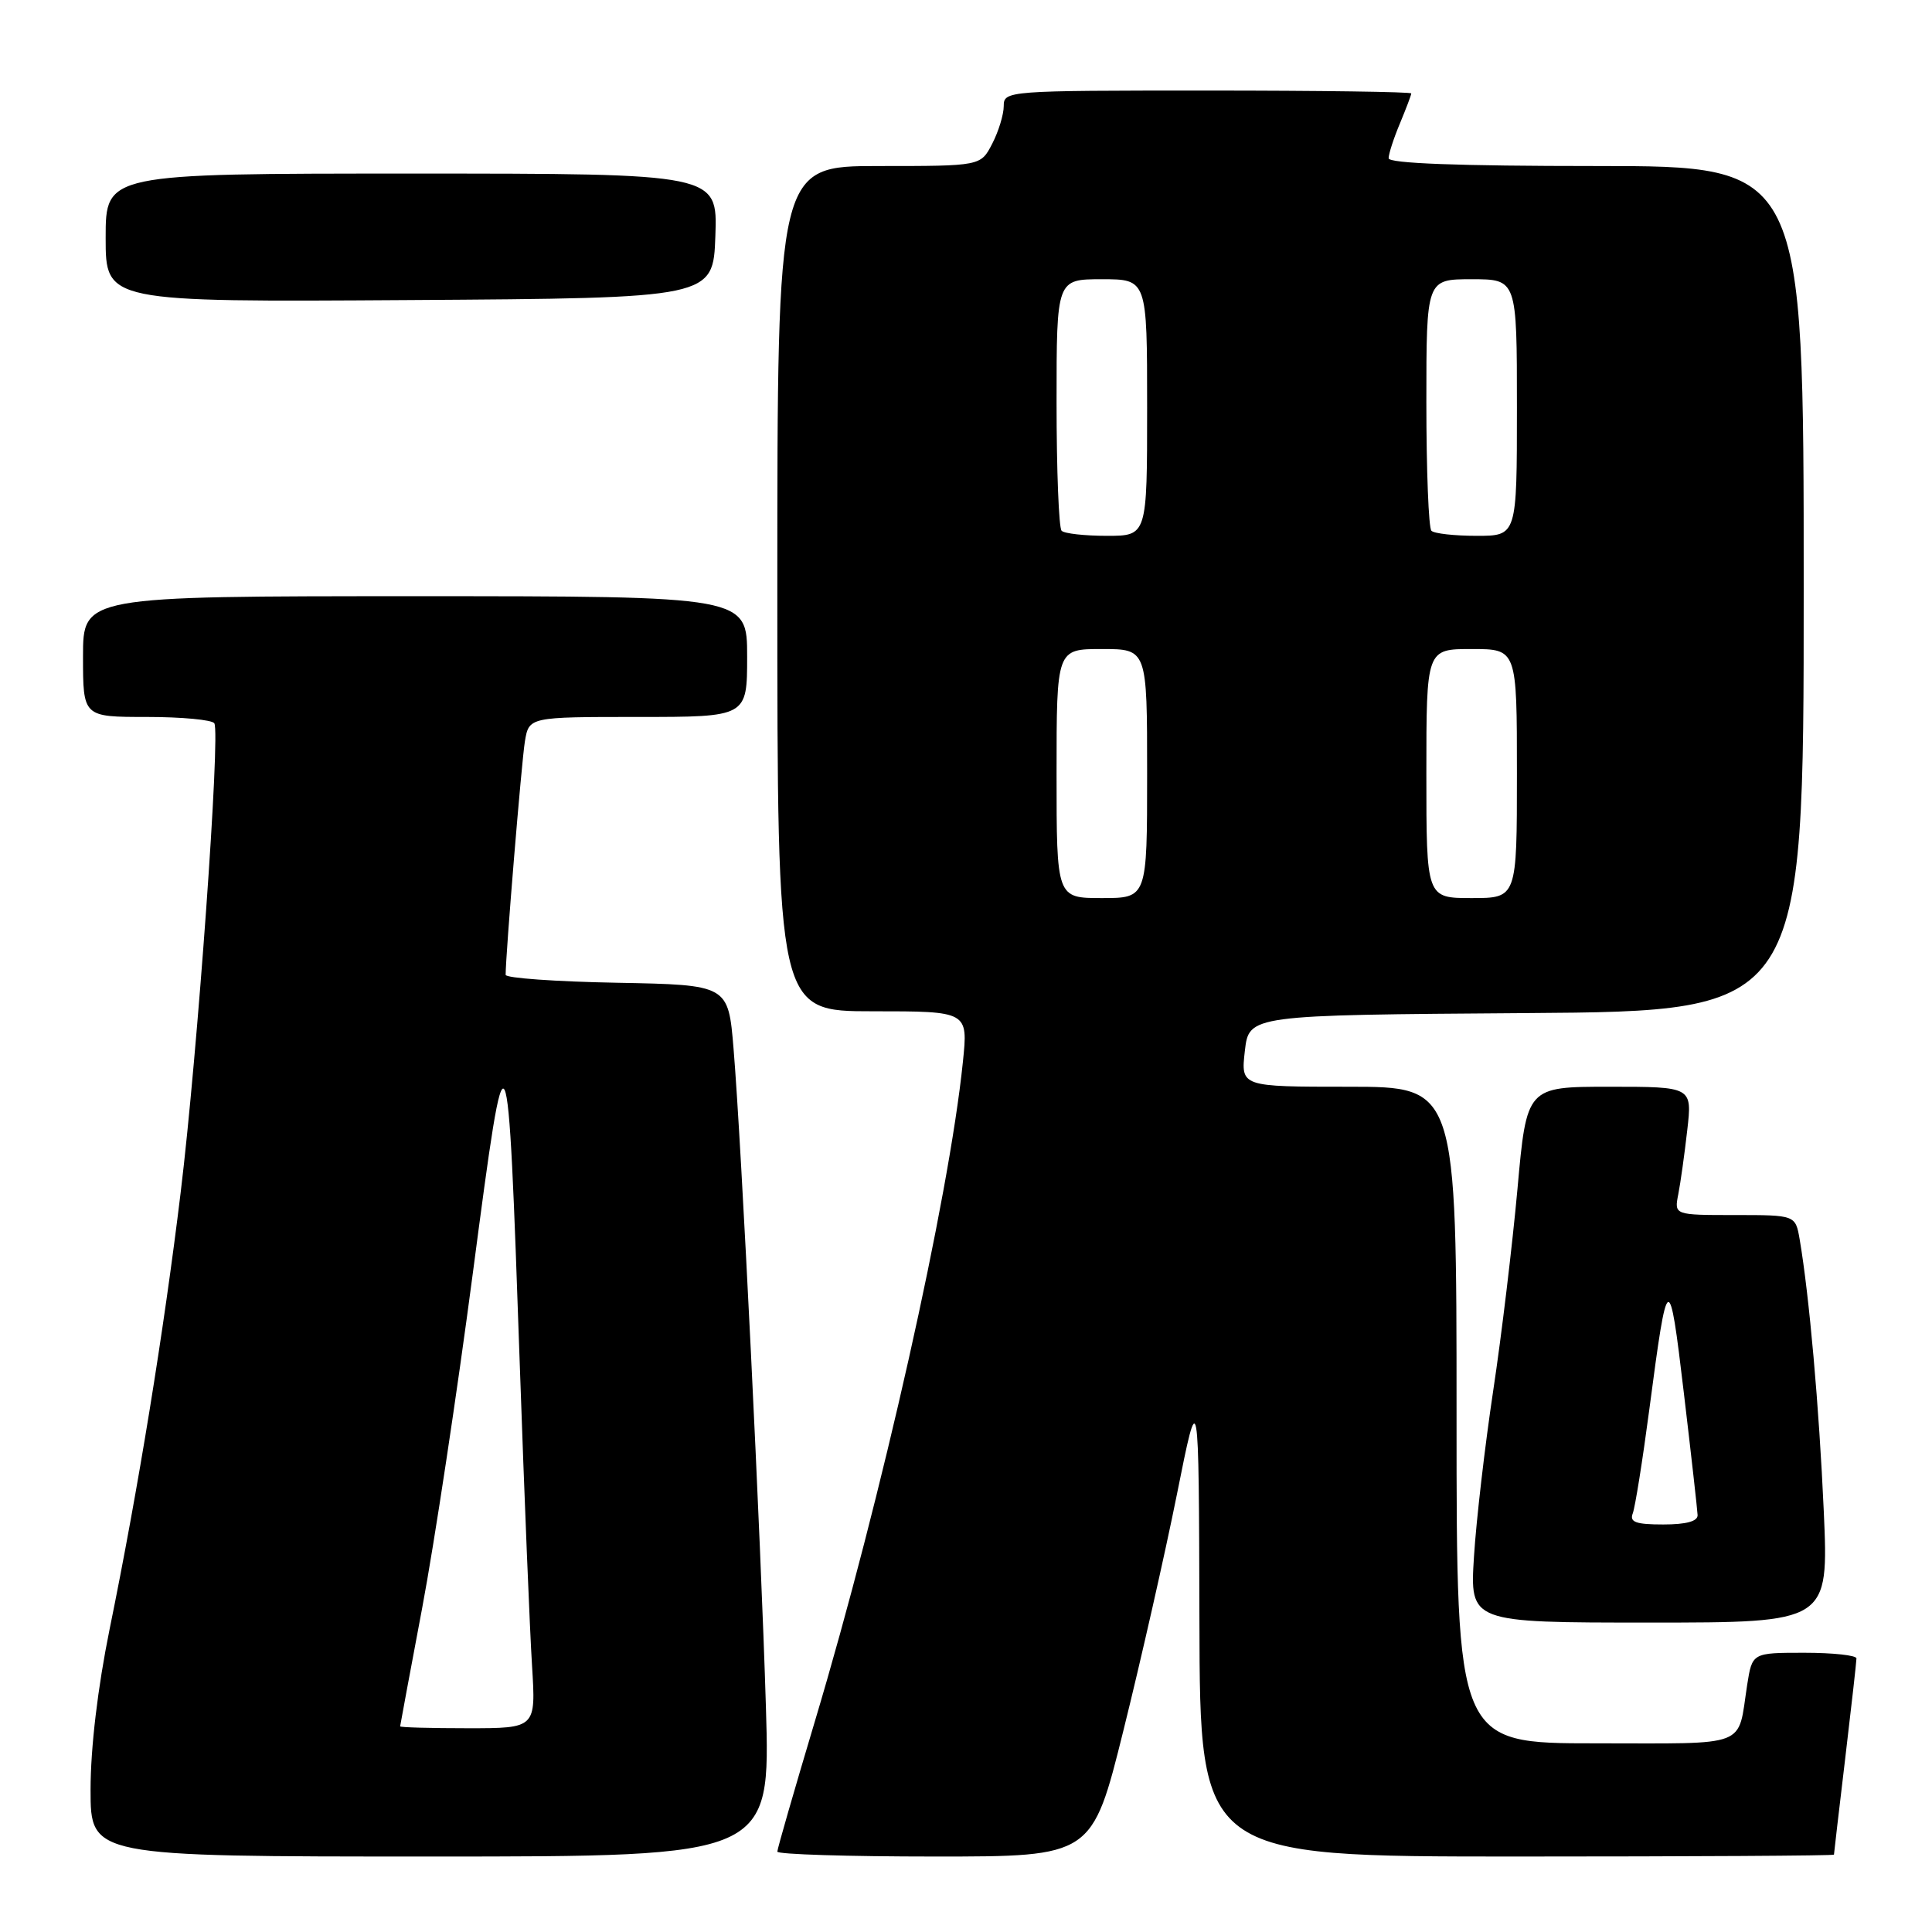<?xml version="1.0" encoding="UTF-8" standalone="no"?>
<!DOCTYPE svg PUBLIC "-//W3C//DTD SVG 1.1//EN" "http://www.w3.org/Graphics/SVG/1.1/DTD/svg11.dtd" >
<svg xmlns="http://www.w3.org/2000/svg" xmlns:xlink="http://www.w3.org/1999/xlink" version="1.1" viewBox="0 0 256 256">
 <g >
 <path fill="currentColor"
d=" M 101.49 226.25 C 100.82 203.92 98.26 151.74 97.20 138.96 C 96.50 130.50 96.50 130.50 81.75 130.22 C 73.64 130.07 67.00 129.60 67.00 129.17 C 67.00 126.50 69.11 100.92 69.55 98.25 C 70.09 95.00 70.09 95.00 84.55 95.00 C 99.00 95.00 99.00 95.00 99.00 87.00 C 99.00 79.00 99.00 79.00 55.00 79.00 C 11.00 79.00 11.00 79.00 11.00 87.00 C 11.00 95.00 11.00 95.00 19.44 95.00 C 24.08 95.00 28.12 95.38 28.40 95.84 C 29.22 97.16 26.17 139.68 23.94 158.00 C 21.71 176.41 18.32 197.27 14.52 215.89 C 12.95 223.62 12.00 231.60 12.00 237.14 C 12.00 246.00 12.00 246.00 57.04 246.00 C 102.08 246.00 102.08 246.00 101.49 226.25 Z  M 148.87 229.25 C 151.16 220.04 154.35 205.97 155.95 198.00 C 158.85 183.50 158.85 183.50 158.93 214.75 C 159.00 246.00 159.00 246.00 201.00 246.00 C 224.10 246.00 243.00 245.89 243.01 245.75 C 243.01 245.61 243.68 239.88 244.50 233.00 C 245.32 226.12 245.99 220.16 245.99 219.75 C 246.00 219.34 242.89 219.00 239.09 219.00 C 232.18 219.00 232.18 219.00 231.51 223.25 C 230.20 231.70 232.01 231.00 211.43 231.00 C 193.00 231.00 193.00 231.00 193.00 187.50 C 193.00 144.00 193.00 144.00 178.70 144.00 C 164.41 144.00 164.41 144.00 164.95 139.25 C 165.50 134.50 165.50 134.50 202.25 134.24 C 239.00 133.98 239.00 133.98 239.00 77.99 C 239.00 22.00 239.00 22.00 211.50 22.00 C 193.26 22.00 184.00 21.65 184.00 20.97 C 184.00 20.40 184.67 18.32 185.50 16.35 C 186.32 14.37 187.00 12.59 187.00 12.38 C 187.00 12.17 174.85 12.00 160.00 12.00 C 133.45 12.00 133.00 12.03 133.00 14.05 C 133.00 15.18 132.31 17.43 131.47 19.05 C 129.95 22.00 129.95 22.00 116.47 22.00 C 103.00 22.00 103.00 22.00 103.00 78.00 C 103.00 134.00 103.00 134.00 115.64 134.00 C 128.28 134.00 128.28 134.00 127.59 140.69 C 125.73 158.84 116.83 198.50 107.97 228.10 C 105.24 237.23 103.00 244.99 103.00 245.35 C 103.00 245.71 112.38 246.00 123.86 246.00 C 144.71 246.00 144.71 246.00 148.87 229.25 Z  M 241.66 200.25 C 241.04 186.39 239.73 171.64 238.47 164.25 C 237.91 161.00 237.91 161.00 229.88 161.00 C 221.84 161.00 221.84 161.00 222.38 158.25 C 222.68 156.74 223.21 152.91 223.57 149.75 C 224.23 144.00 224.23 144.00 213.26 144.00 C 202.29 144.00 202.29 144.00 201.07 157.57 C 200.39 165.03 198.95 177.07 197.85 184.32 C 196.76 191.57 195.61 201.44 195.31 206.25 C 194.76 215.00 194.76 215.00 218.53 215.00 C 242.31 215.00 242.31 215.00 241.66 200.25 Z  M 94.79 31.25 C 95.08 23.00 95.08 23.00 54.54 23.00 C 14.00 23.00 14.00 23.00 14.00 31.51 C 14.00 40.02 14.00 40.02 54.25 39.76 C 94.50 39.50 94.50 39.50 94.79 31.25 Z  M 53.02 228.75 C 53.03 228.61 54.34 221.56 55.94 213.07 C 57.54 204.58 60.57 184.56 62.67 168.57 C 67.19 134.24 67.26 134.37 68.88 181.00 C 69.48 198.32 70.21 216.21 70.50 220.75 C 71.01 229.00 71.01 229.00 62.01 229.00 C 57.05 229.00 53.01 228.89 53.02 228.75 Z  M 140.00 102.50 C 140.00 86.00 140.00 86.00 146.00 86.00 C 152.00 86.00 152.00 86.00 152.00 102.50 C 152.00 119.00 152.00 119.00 146.00 119.00 C 140.00 119.00 140.00 119.00 140.00 102.50 Z  M 189.00 102.50 C 189.00 86.00 189.00 86.00 195.00 86.00 C 201.00 86.00 201.00 86.00 201.00 102.50 C 201.00 119.00 201.00 119.00 195.00 119.00 C 189.00 119.00 189.00 119.00 189.00 102.50 Z  M 140.67 70.33 C 140.30 69.97 140.00 62.32 140.00 53.33 C 140.00 37.00 140.00 37.00 146.00 37.00 C 152.00 37.00 152.00 37.00 152.00 54.00 C 152.00 71.00 152.00 71.00 146.67 71.00 C 143.73 71.00 141.03 70.70 140.67 70.33 Z  M 189.67 70.33 C 189.30 69.97 189.00 62.32 189.00 53.33 C 189.00 37.00 189.00 37.00 195.00 37.00 C 201.00 37.00 201.00 37.00 201.00 54.00 C 201.00 71.00 201.00 71.00 195.67 71.00 C 192.73 71.00 190.03 70.70 189.67 70.33 Z  M 216.35 200.53 C 216.66 199.72 217.65 193.53 218.54 186.78 C 220.98 168.22 221.17 168.13 223.11 184.50 C 224.09 192.75 224.91 200.06 224.94 200.75 C 224.98 201.58 223.44 202.00 220.39 202.00 C 216.75 202.00 215.90 201.69 216.35 200.53 Z "/>
</g>
</svg>